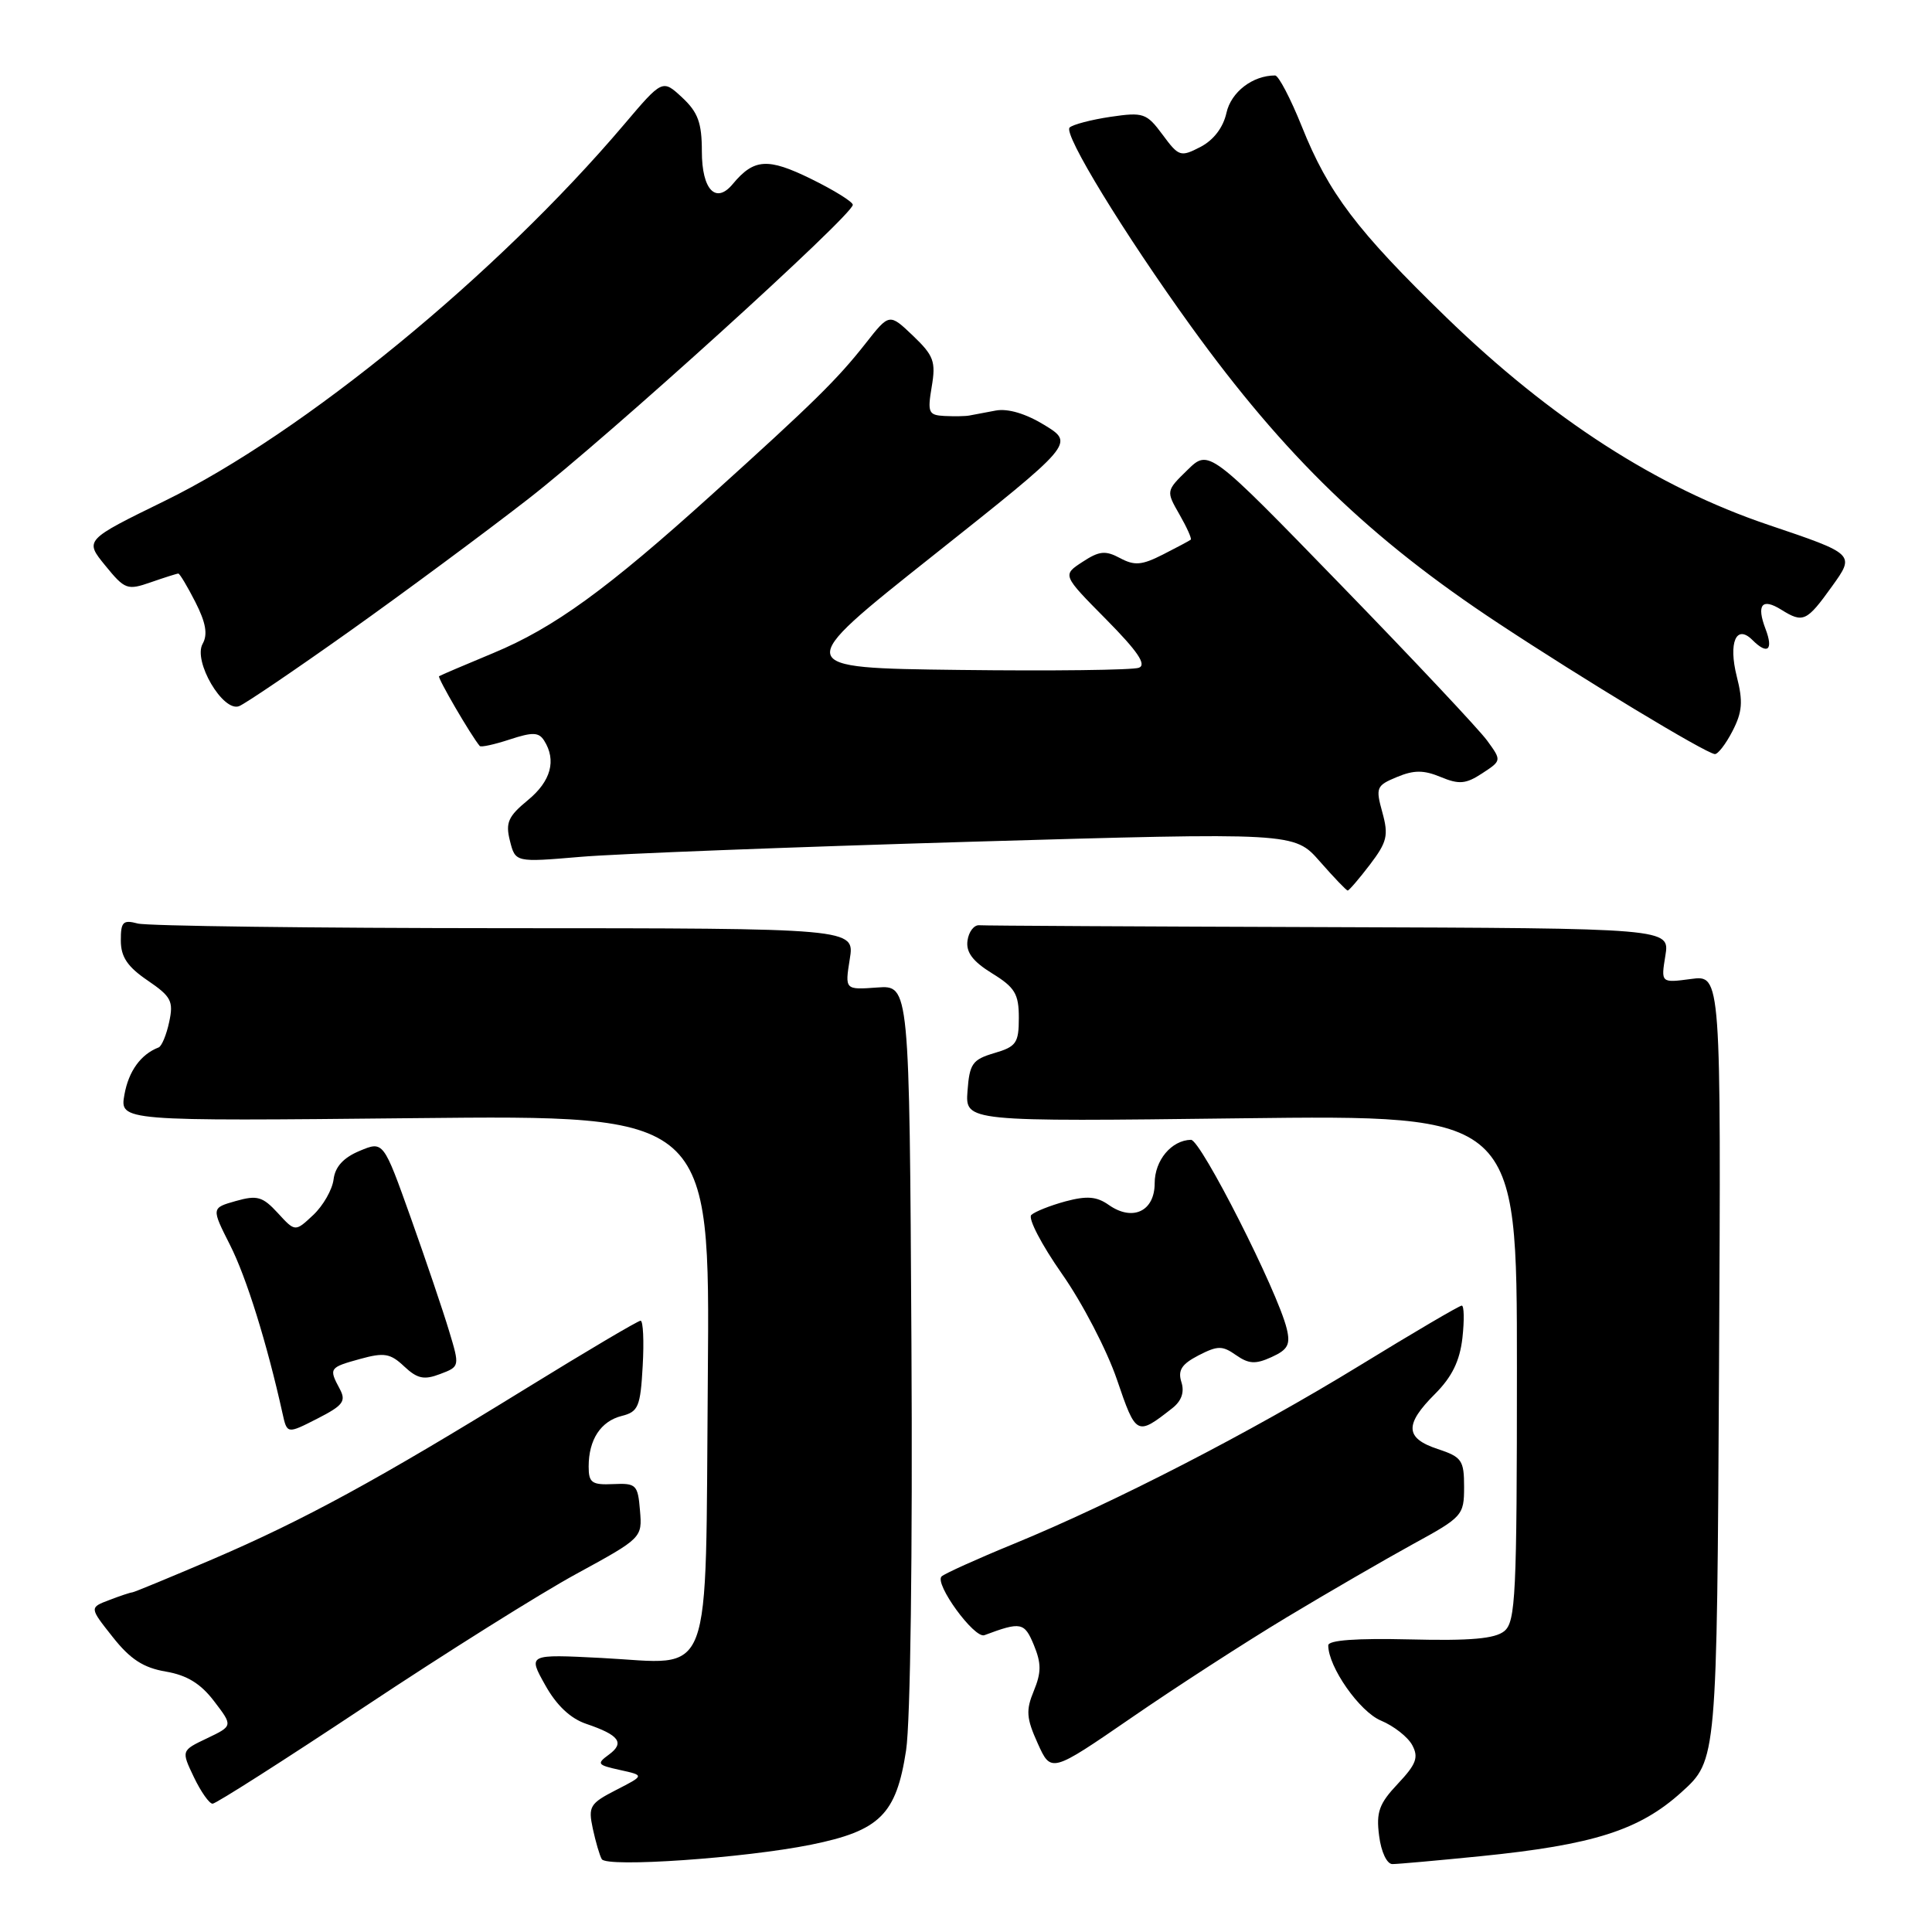 <?xml version="1.0" encoding="UTF-8" standalone="no"?>
<!DOCTYPE svg PUBLIC "-//W3C//DTD SVG 1.1//EN" "http://www.w3.org/Graphics/SVG/1.1/DTD/svg11.dtd" >
<svg xmlns="http://www.w3.org/2000/svg" xmlns:xlink="http://www.w3.org/1999/xlink" version="1.1" viewBox="0 0 256 256">
 <g >
 <path fill="currentColor"
d=" M 107.47 244.43 C 116.59 242.58 118.76 240.43 120.06 231.94 C 120.64 228.17 120.93 205.80 120.77 178.02 C 120.50 130.54 120.50 130.54 116.23 130.85 C 111.95 131.16 111.95 131.16 112.60 127.08 C 113.26 123.00 113.26 123.00 66.88 122.99 C 41.37 122.98 19.49 122.70 18.25 122.37 C 16.30 121.85 16.00 122.15 16.01 124.63 C 16.01 126.79 16.89 128.10 19.55 129.91 C 22.69 132.05 23.01 132.66 22.42 135.41 C 22.06 137.11 21.43 138.63 21.02 138.79 C 18.66 139.70 17.05 141.92 16.49 145.03 C 15.86 148.56 15.86 148.56 54.97 148.16 C 94.08 147.76 94.08 147.76 93.79 182.46 C 93.44 223.83 94.72 220.46 79.73 219.69 C 69.95 219.19 69.95 219.19 72.23 223.26 C 73.73 225.96 75.58 227.71 77.68 228.42 C 82.05 229.90 82.81 230.93 80.69 232.49 C 79.02 233.71 79.14 233.87 82.14 234.53 C 85.41 235.25 85.41 235.25 81.64 237.18 C 78.16 238.97 77.92 239.36 78.55 242.31 C 78.93 244.06 79.46 245.88 79.74 246.35 C 80.40 247.47 98.66 246.21 107.47 244.43 Z  M 196.14 245.96 C 211.17 244.45 217.24 242.51 222.82 237.46 C 227.50 233.23 227.50 233.23 227.78 181.20 C 228.05 129.18 228.05 129.18 224.07 129.72 C 220.08 130.25 220.08 130.25 220.67 126.63 C 221.26 123.00 221.26 123.00 176.13 122.85 C 151.31 122.77 130.44 122.66 129.75 122.60 C 129.06 122.55 128.36 123.46 128.20 124.63 C 127.98 126.17 128.88 127.38 131.45 128.97 C 134.49 130.84 135.00 131.70 135.00 134.87 C 135.00 138.20 134.66 138.69 131.75 139.54 C 128.85 140.40 128.47 140.94 128.20 144.56 C 127.90 148.63 127.90 148.63 164.45 148.18 C 201.00 147.74 201.00 147.74 201.00 181.25 C 201.00 211.31 200.83 214.90 199.33 216.13 C 198.10 217.14 194.86 217.43 186.83 217.23 C 179.72 217.06 176.00 217.33 176.00 218.02 C 176.00 220.88 180.16 226.82 182.99 227.99 C 184.69 228.70 186.55 230.16 187.13 231.24 C 188.00 232.86 187.66 233.77 185.22 236.36 C 182.74 238.99 182.33 240.11 182.74 243.25 C 183.01 245.39 183.77 247.00 184.50 247.00 C 185.21 247.00 190.45 246.53 196.14 245.96 Z  M 48.35 226.13 C 59.00 219.05 71.63 211.12 76.42 208.52 C 85.07 203.80 85.11 203.76 84.80 200.14 C 84.52 196.73 84.30 196.51 81.25 196.65 C 78.42 196.78 78.00 196.47 78.00 194.33 C 78.00 190.76 79.60 188.32 82.38 187.62 C 84.58 187.07 84.86 186.40 85.16 181.00 C 85.35 177.70 85.22 175.00 84.88 175.00 C 84.54 175.00 77.76 179.01 69.81 183.91 C 50.05 196.09 40.30 201.40 28.21 206.59 C 22.54 209.01 17.73 211.00 17.52 211.00 C 17.31 211.00 15.94 211.45 14.49 212.01 C 11.84 213.01 11.84 213.01 14.94 216.92 C 17.26 219.86 19.01 220.99 21.96 221.49 C 24.77 221.97 26.59 223.08 28.37 225.42 C 30.87 228.69 30.87 228.69 27.44 230.33 C 24.01 231.96 24.01 231.96 25.69 235.48 C 26.62 237.42 27.73 239.00 28.17 239.00 C 28.61 239.00 37.69 233.21 48.35 226.13 Z  M 170.50 214.30 C 176.00 210.99 183.54 206.63 187.25 204.59 C 193.79 201.02 194.00 200.78 194.00 197.03 C 194.00 193.49 193.70 193.06 190.50 192.00 C 186.17 190.57 186.08 188.76 190.15 184.70 C 192.40 182.44 193.43 180.34 193.78 177.27 C 194.04 174.92 194.00 173.00 193.69 173.00 C 193.37 173.00 187.28 176.58 180.15 180.95 C 165.77 189.76 147.66 199.10 134.28 204.59 C 129.45 206.57 125.17 208.51 124.77 208.88 C 123.76 209.82 129.11 217.17 130.44 216.67 C 135.28 214.86 135.74 214.95 136.99 217.97 C 137.99 220.40 137.99 221.60 136.99 224.04 C 135.92 226.62 135.99 227.66 137.50 231.00 C 139.27 234.93 139.27 234.93 149.89 227.63 C 155.72 223.61 165.00 217.61 170.50 214.30 Z  M 45.02 184.04 C 43.55 181.30 43.62 181.20 47.71 180.07 C 50.90 179.19 51.72 179.32 53.56 181.06 C 55.30 182.69 56.19 182.88 58.31 182.07 C 60.93 181.08 60.93 181.07 59.50 176.34 C 58.72 173.74 56.44 167.01 54.44 161.39 C 50.80 151.18 50.80 151.18 47.65 152.50 C 45.51 153.39 44.40 154.61 44.20 156.28 C 44.03 157.64 42.82 159.76 41.50 161.00 C 39.11 163.24 39.11 163.24 36.81 160.73 C 34.80 158.55 34.08 158.34 31.25 159.14 C 28.00 160.06 28.00 160.06 30.48 164.97 C 32.65 169.24 35.38 178.01 37.43 187.26 C 38.04 190.02 38.04 190.02 42.04 187.98 C 45.47 186.23 45.89 185.67 45.02 184.04 Z  M 155.34 186.59 C 156.56 185.63 156.97 184.47 156.54 183.13 C 156.05 181.57 156.57 180.76 158.80 179.60 C 161.35 178.29 161.96 178.28 163.78 179.56 C 165.47 180.74 166.37 180.79 168.49 179.82 C 170.65 178.84 171.01 178.16 170.50 176.06 C 169.31 171.12 159.10 151.00 157.81 151.03 C 155.22 151.09 153.00 153.75 153.00 156.79 C 153.00 160.50 150.09 161.88 146.93 159.67 C 145.32 158.53 144.02 158.43 141.17 159.19 C 139.15 159.74 137.12 160.55 136.65 160.99 C 136.19 161.43 138.01 164.93 140.70 168.77 C 143.40 172.61 146.68 178.92 148.00 182.80 C 150.54 190.25 150.62 190.29 155.34 186.59 Z  M 181.52 114.57 C 183.80 111.57 184.01 110.70 183.17 107.65 C 182.26 104.36 182.37 104.09 185.10 102.96 C 187.36 102.02 188.64 102.02 190.91 102.96 C 193.34 103.97 194.24 103.89 196.40 102.47 C 198.98 100.78 198.98 100.78 197.06 98.14 C 196.01 96.69 187.28 87.40 177.66 77.50 C 160.18 59.50 160.18 59.50 157.34 62.28 C 154.51 65.04 154.50 65.06 156.28 68.16 C 157.26 69.87 157.94 71.38 157.78 71.51 C 157.63 71.64 155.98 72.52 154.11 73.47 C 151.30 74.90 150.33 74.98 148.41 73.95 C 146.47 72.91 145.65 73.00 143.43 74.46 C 140.76 76.20 140.76 76.20 146.56 82.06 C 150.75 86.30 151.96 88.08 150.91 88.48 C 150.11 88.79 139.43 88.92 127.17 88.77 C 104.89 88.50 104.89 88.50 123.62 73.63 C 142.35 58.76 142.35 58.76 138.43 56.34 C 135.93 54.81 133.57 54.10 131.94 54.40 C 130.53 54.66 128.95 54.96 128.44 55.06 C 127.92 55.16 126.45 55.18 125.16 55.12 C 123.03 55.01 122.88 54.68 123.46 51.23 C 124.02 47.91 123.73 47.12 120.97 44.48 C 117.84 41.50 117.84 41.50 114.70 45.50 C 110.96 50.26 107.81 53.36 94.36 65.50 C 80.41 78.11 73.40 83.19 65.37 86.53 C 61.59 88.10 58.36 89.48 58.18 89.60 C 57.92 89.77 62.44 97.52 63.57 98.85 C 63.73 99.04 65.52 98.65 67.55 97.98 C 70.57 96.99 71.39 97.01 72.10 98.13 C 73.76 100.75 73.00 103.52 69.94 106.03 C 67.33 108.18 66.96 109.01 67.57 111.42 C 68.29 114.27 68.29 114.27 76.89 113.54 C 81.63 113.13 104.85 112.24 128.50 111.54 C 171.50 110.29 171.50 110.29 174.88 114.14 C 176.74 116.26 178.40 118.00 178.58 118.00 C 178.75 118.00 180.08 116.46 181.52 114.57 Z  M 229.56 96.88 C 230.87 94.35 230.98 92.96 230.13 89.63 C 229.00 85.15 230.06 82.66 232.20 84.80 C 234.21 86.81 235.01 86.15 233.95 83.36 C 232.71 80.12 233.47 79.19 236.03 80.79 C 238.92 82.59 239.39 82.38 242.74 77.71 C 245.82 73.43 245.82 73.43 234.30 69.54 C 219.58 64.57 205.54 55.52 191.66 42.07 C 179.78 30.54 176.03 25.59 172.49 16.74 C 171.00 13.03 169.41 10.00 168.96 10.00 C 165.97 10.00 163.12 12.20 162.51 14.96 C 162.08 16.90 160.81 18.56 159.07 19.47 C 156.43 20.83 156.20 20.76 154.05 17.85 C 151.93 14.99 151.51 14.84 147.15 15.48 C 144.59 15.86 142.15 16.50 141.73 16.90 C 140.86 17.73 148.91 30.90 157.82 43.25 C 170.24 60.45 181.55 71.38 198.50 82.56 C 209.78 90.01 225.93 99.77 227.22 99.92 C 227.62 99.96 228.68 98.59 229.56 96.88 Z  M 46.31 83.65 C 53.57 78.49 64.22 70.60 70.00 66.11 C 80.54 57.92 113.00 28.50 113.00 27.14 C 113.00 26.74 110.50 25.19 107.46 23.70 C 101.73 20.89 99.90 21.01 97.09 24.39 C 94.85 27.09 93.00 25.14 93.00 20.07 C 93.00 16.27 92.49 14.88 90.39 12.92 C 87.78 10.50 87.78 10.50 82.69 16.50 C 65.83 36.38 40.22 57.37 21.85 66.36 C 11.20 71.57 11.20 71.57 13.95 74.94 C 16.55 78.13 16.87 78.24 20.00 77.15 C 21.81 76.52 23.45 76.00 23.63 76.00 C 23.81 76.00 24.83 77.70 25.89 79.78 C 27.28 82.51 27.55 84.06 26.85 85.31 C 25.56 87.60 29.54 94.39 31.68 93.57 C 32.48 93.26 39.06 88.80 46.31 83.65 Z "/>
</g>
</svg>